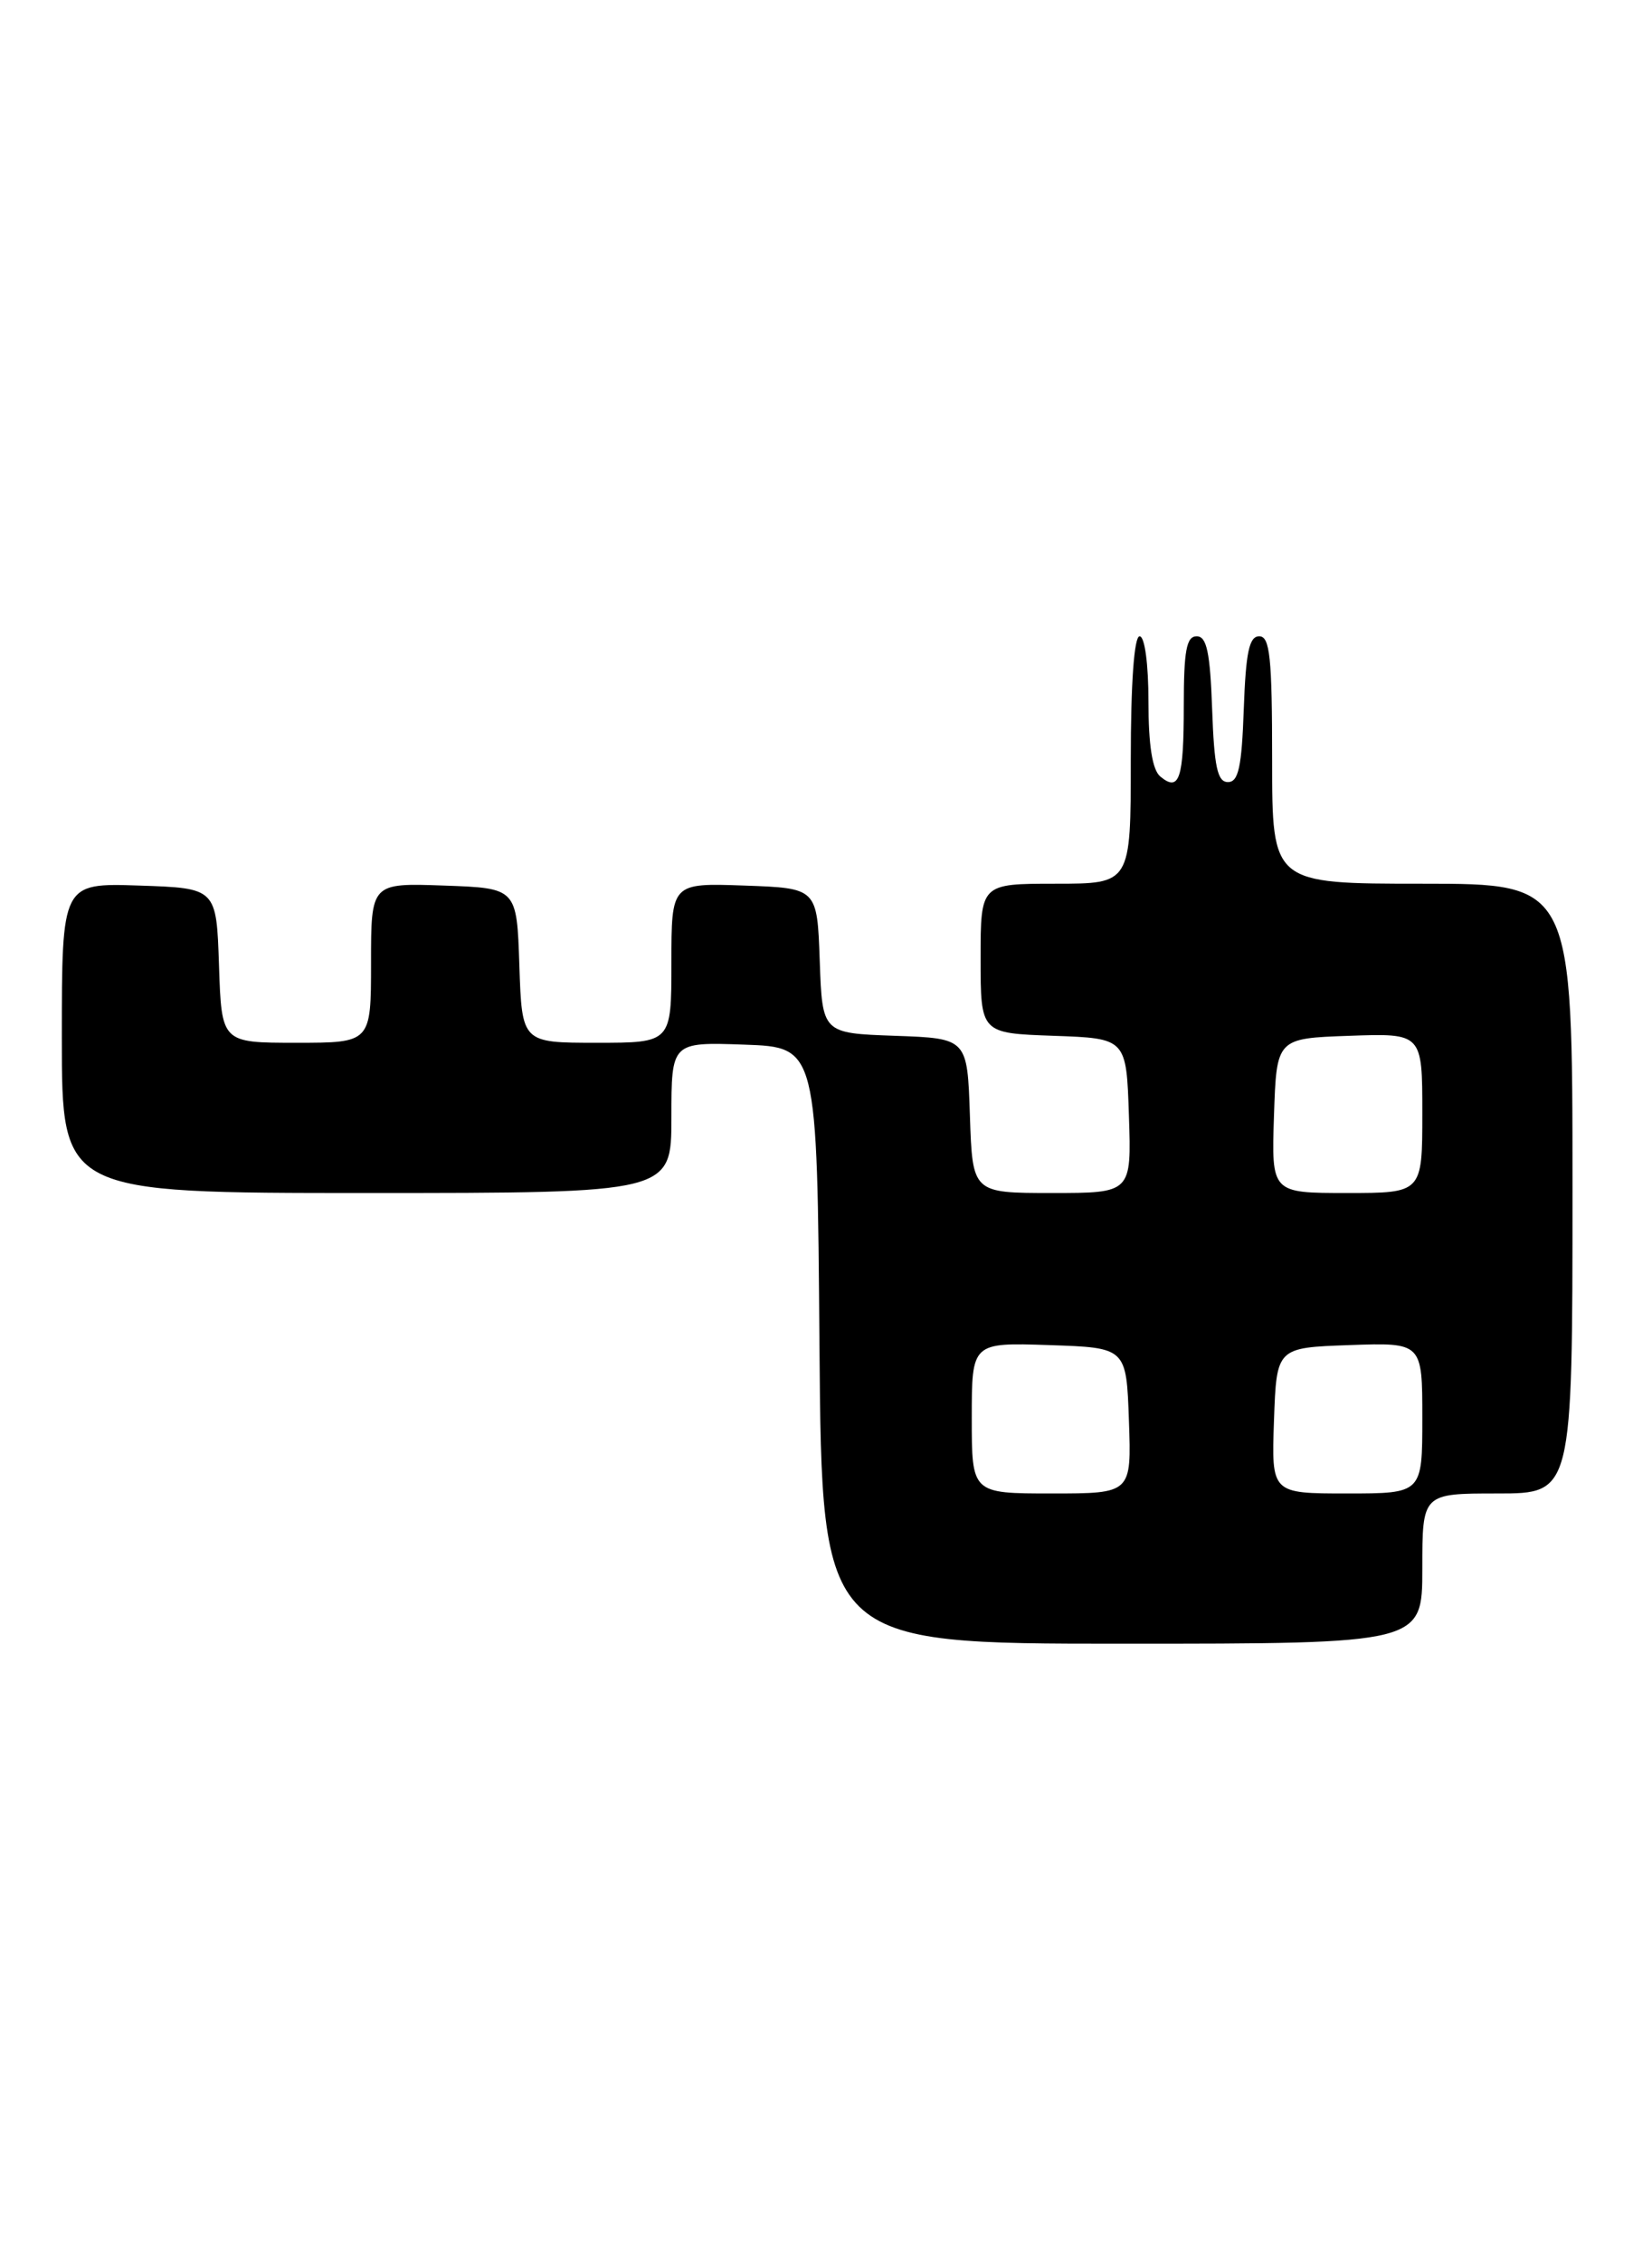 <?xml version="1.0" encoding="UTF-8" standalone="no"?>
<!DOCTYPE svg PUBLIC "-//W3C//DTD SVG 1.1//EN" "http://www.w3.org/Graphics/SVG/1.1/DTD/svg11.dtd" >
<svg xmlns="http://www.w3.org/2000/svg" xmlns:xlink="http://www.w3.org/1999/xlink" version="1.1" viewBox="0 0 187 256">
 <g >
 <path fill="currentColor"
d=" M 161.00 177.50 C 161.00 169.00 161.00 169.00 169.50 169.00 C 178.00 169.00 178.00 169.00 178.00 134.50 C 178.00 100.00 178.00 100.00 161.00 100.00 C 144.00 100.00 144.00 100.00 144.00 86.00 C 144.00 74.39 143.75 72.00 142.54 72.00 C 141.40 72.00 141.02 73.82 140.79 80.25 C 140.56 86.79 140.19 88.50 139.00 88.50 C 137.81 88.50 137.44 86.79 137.21 80.25 C 136.98 73.82 136.60 72.00 135.46 72.00 C 134.30 72.00 134.00 73.63 134.00 79.83 C 134.00 88.15 133.50 89.66 131.34 87.87 C 130.44 87.12 130.00 84.33 130.00 79.38 C 130.00 75.13 129.58 72.00 129.00 72.00 C 128.38 72.00 128.00 77.33 128.00 86.00 C 128.00 100.00 128.00 100.00 119.50 100.00 C 111.00 100.00 111.00 100.00 111.00 108.46 C 111.00 116.92 111.00 116.92 119.25 117.21 C 127.50 117.50 127.50 117.50 127.79 126.25 C 128.08 135.00 128.08 135.00 119.08 135.00 C 110.08 135.00 110.08 135.00 109.79 126.25 C 109.50 117.50 109.50 117.50 101.29 117.21 C 93.08 116.92 93.08 116.92 92.79 108.71 C 92.50 100.50 92.50 100.50 84.25 100.21 C 76.00 99.92 76.00 99.92 76.00 108.96 C 76.00 118.00 76.00 118.00 67.54 118.00 C 59.08 118.00 59.08 118.00 58.79 109.25 C 58.50 100.50 58.50 100.50 50.25 100.21 C 42.00 99.92 42.00 99.92 42.00 108.96 C 42.00 118.00 42.00 118.00 33.54 118.00 C 25.08 118.00 25.08 118.00 24.79 109.25 C 24.50 100.50 24.50 100.50 15.75 100.21 C 7.00 99.92 7.00 99.92 7.00 117.46 C 7.00 135.00 7.00 135.00 41.50 135.00 C 76.00 135.00 76.00 135.00 76.00 126.46 C 76.00 117.92 76.00 117.92 84.25 118.21 C 92.50 118.50 92.50 118.50 92.76 152.25 C 93.03 186.00 93.03 186.00 127.01 186.00 C 161.00 186.00 161.00 186.00 161.00 177.50 Z  M 110.00 160.46 C 110.00 151.92 110.00 151.92 118.75 152.21 C 127.50 152.50 127.50 152.50 127.79 160.75 C 128.08 169.00 128.08 169.00 119.04 169.00 C 110.00 169.00 110.00 169.00 110.00 160.46 Z  M 144.21 160.75 C 144.50 152.50 144.50 152.50 152.75 152.21 C 161.00 151.92 161.00 151.92 161.00 160.46 C 161.00 169.00 161.00 169.00 152.46 169.00 C 143.92 169.00 143.92 169.00 144.21 160.75 Z  M 144.21 126.25 C 144.50 117.50 144.50 117.50 152.75 117.21 C 161.00 116.92 161.00 116.92 161.00 125.96 C 161.00 135.00 161.00 135.00 152.46 135.00 C 143.92 135.00 143.92 135.00 144.21 126.25 Z "/>
</g>
</svg>